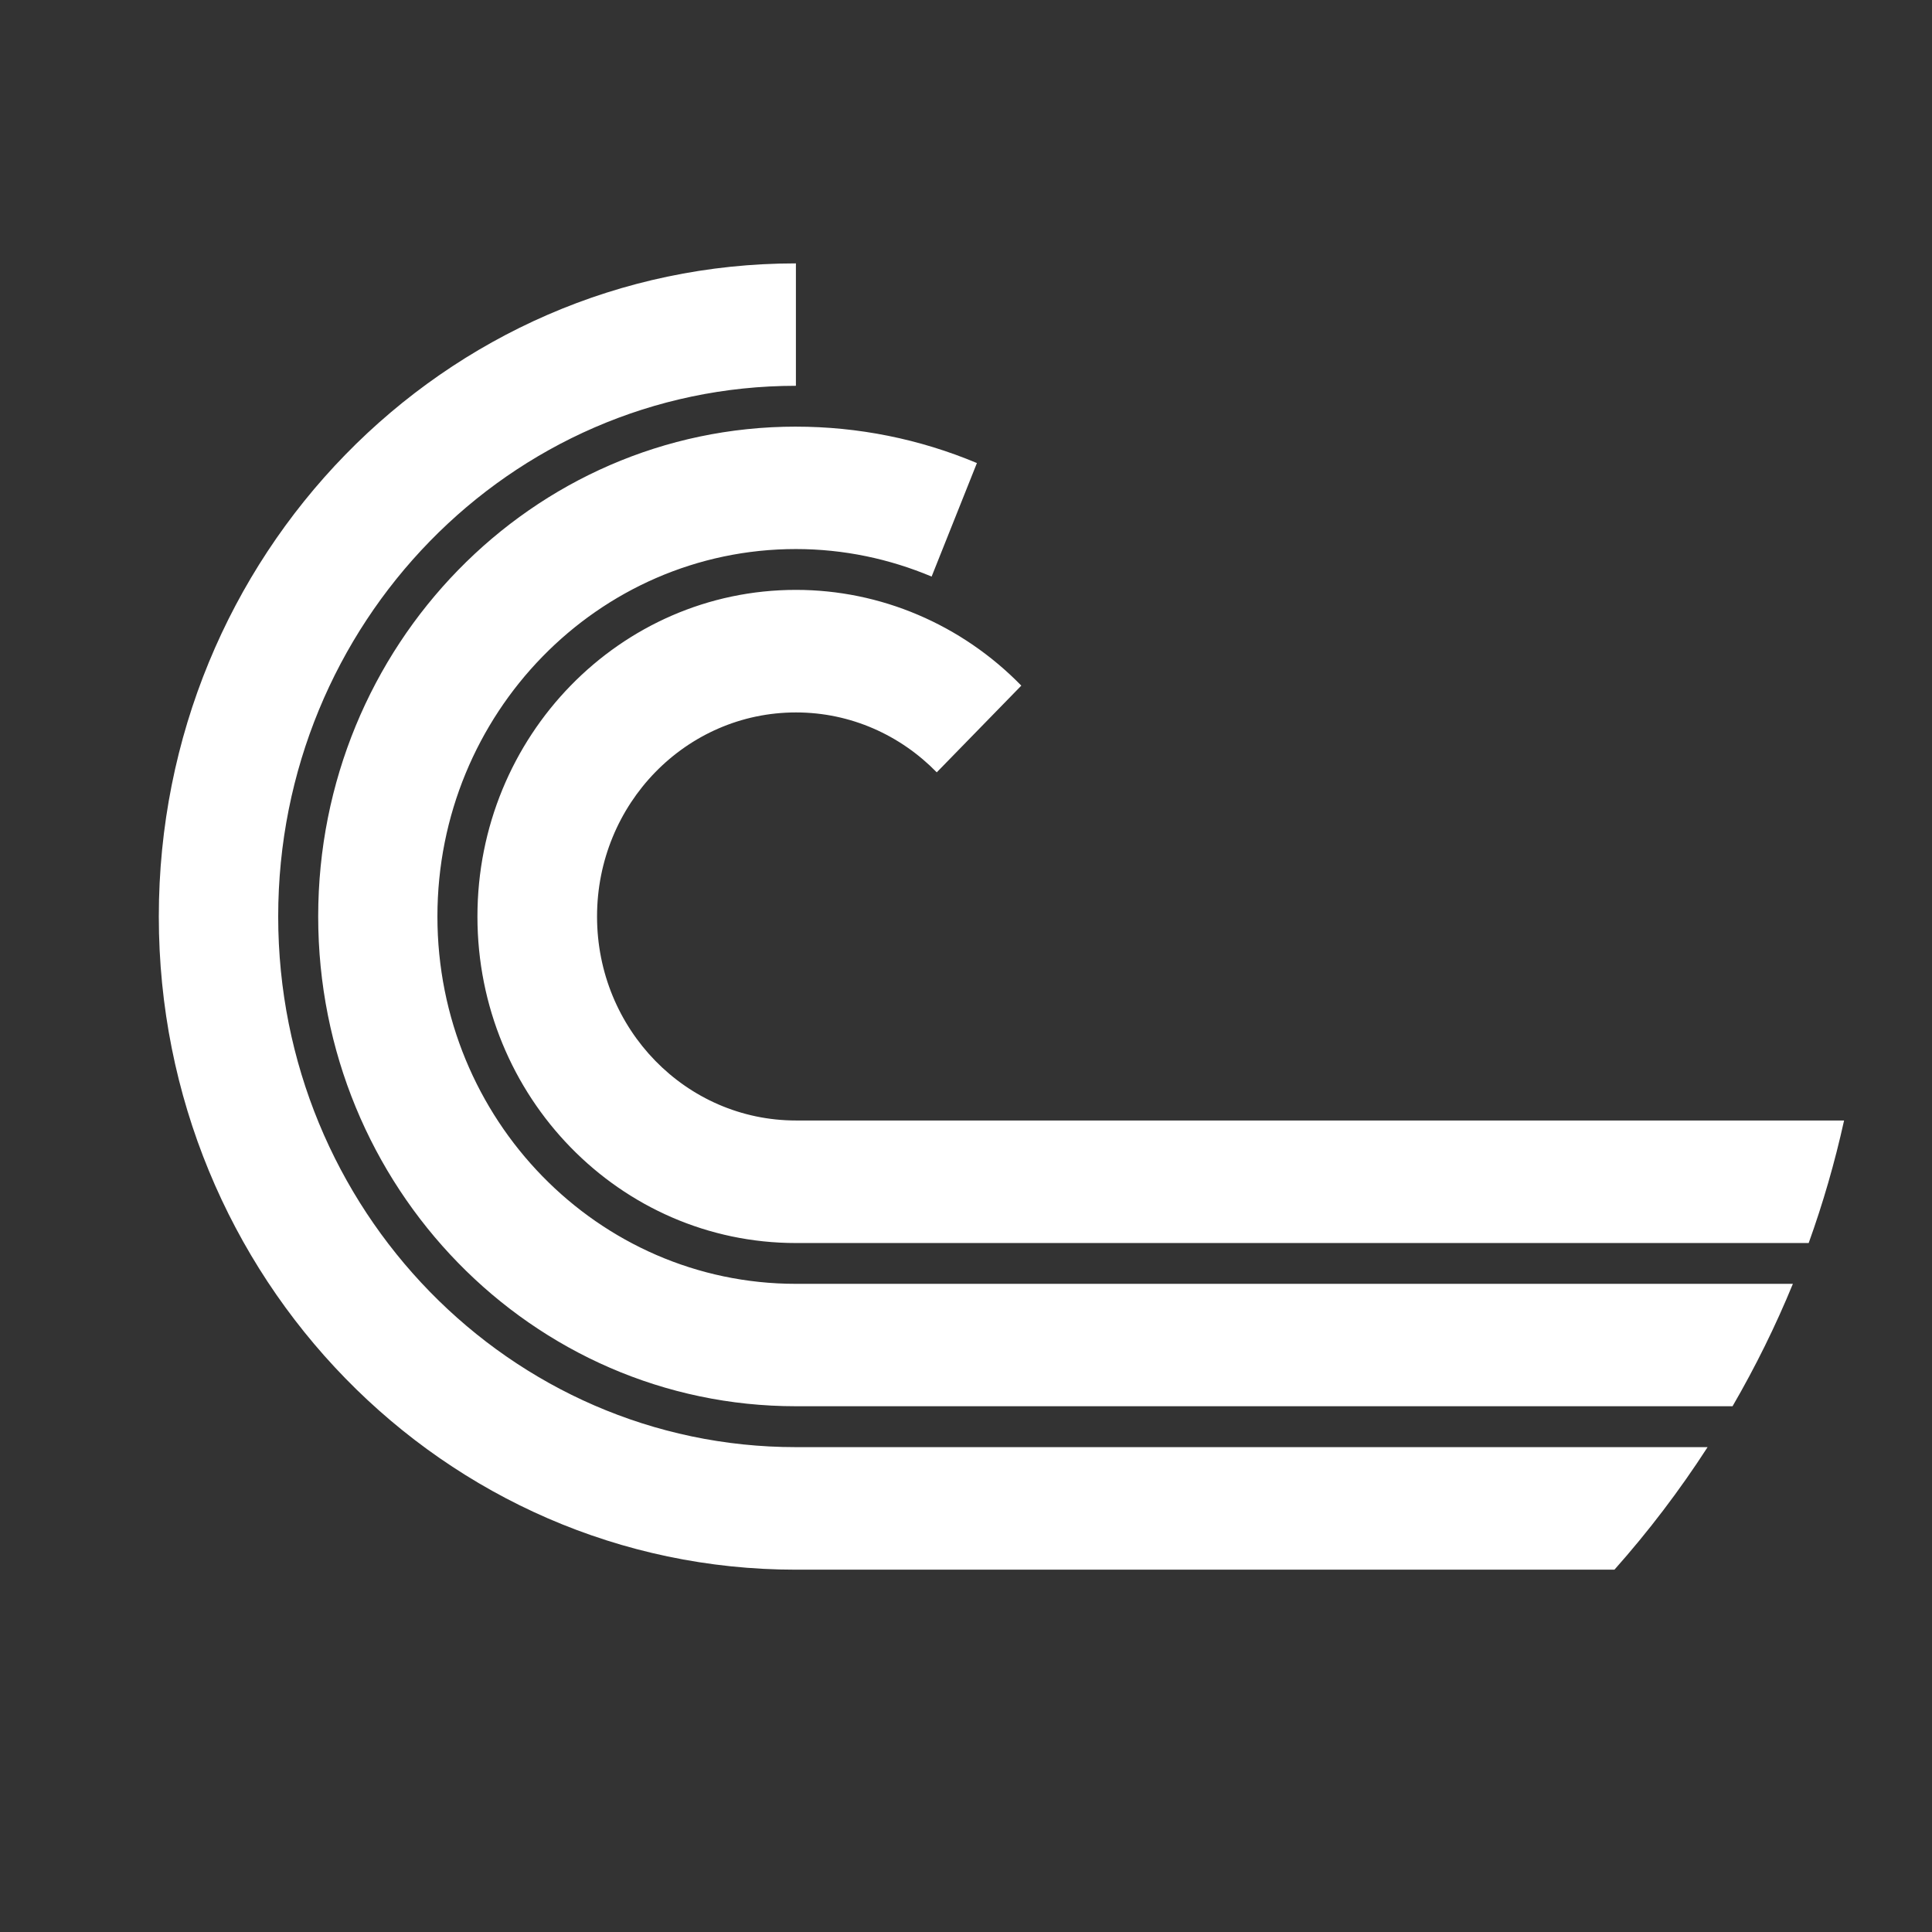 <svg height="512" viewBox="0 0 512 512" width="512" xmlns="http://www.w3.org/2000/svg">
 <rect x="0" y="0" width="512" height="512" fill="#333333" stroke="none"/>
 <path d="m210.886 69.8c-93.249 0-168.801 77.498-168.801 173.091 0 95.595 75.576 173.091 168.837 173.091h216.92c9.025-10.155 17.286-21.02 24.688-32.475h-241.606c-75.759 0-137.199-62.95-137.199-140.615 0-77.664 61.428-140.651 137.199-140.651v-32.438h-.038zm.038 43.262c-69.937 0-126.601 58.133-126.601 129.821 0 71.692 56.658 129.785 126.601 129.785h248.218c6.031-10.39 11.386-21.218 15.99-32.438h-264.213c-52.459 0-94.999-43.576-94.999-97.345 0-53.769 42.533-97.381 94.999-97.381 12.745 0 24.869 2.628 35.97 7.293l12.002-30.082c-15.236-6.399-31.504-9.648-47.972-9.648zm0 43.262c-46.624 0-84.4 38.769-84.4 86.564 0 47.791 37.764 86.527 84.4 86.527h268.394c3.792-10.534 6.929-21.371 9.382-32.475h-277.765c-29.139 0-52.714-24.18-52.714-54.051 0-29.872 23.581-54.087 52.726-54.087 14.57 0 27.755 6.089 37.3 15.874l22.41-22.979c-15.837-16.229-37.315-25.372-59.703-25.372z" fill="#ffffff"/>
</svg>
